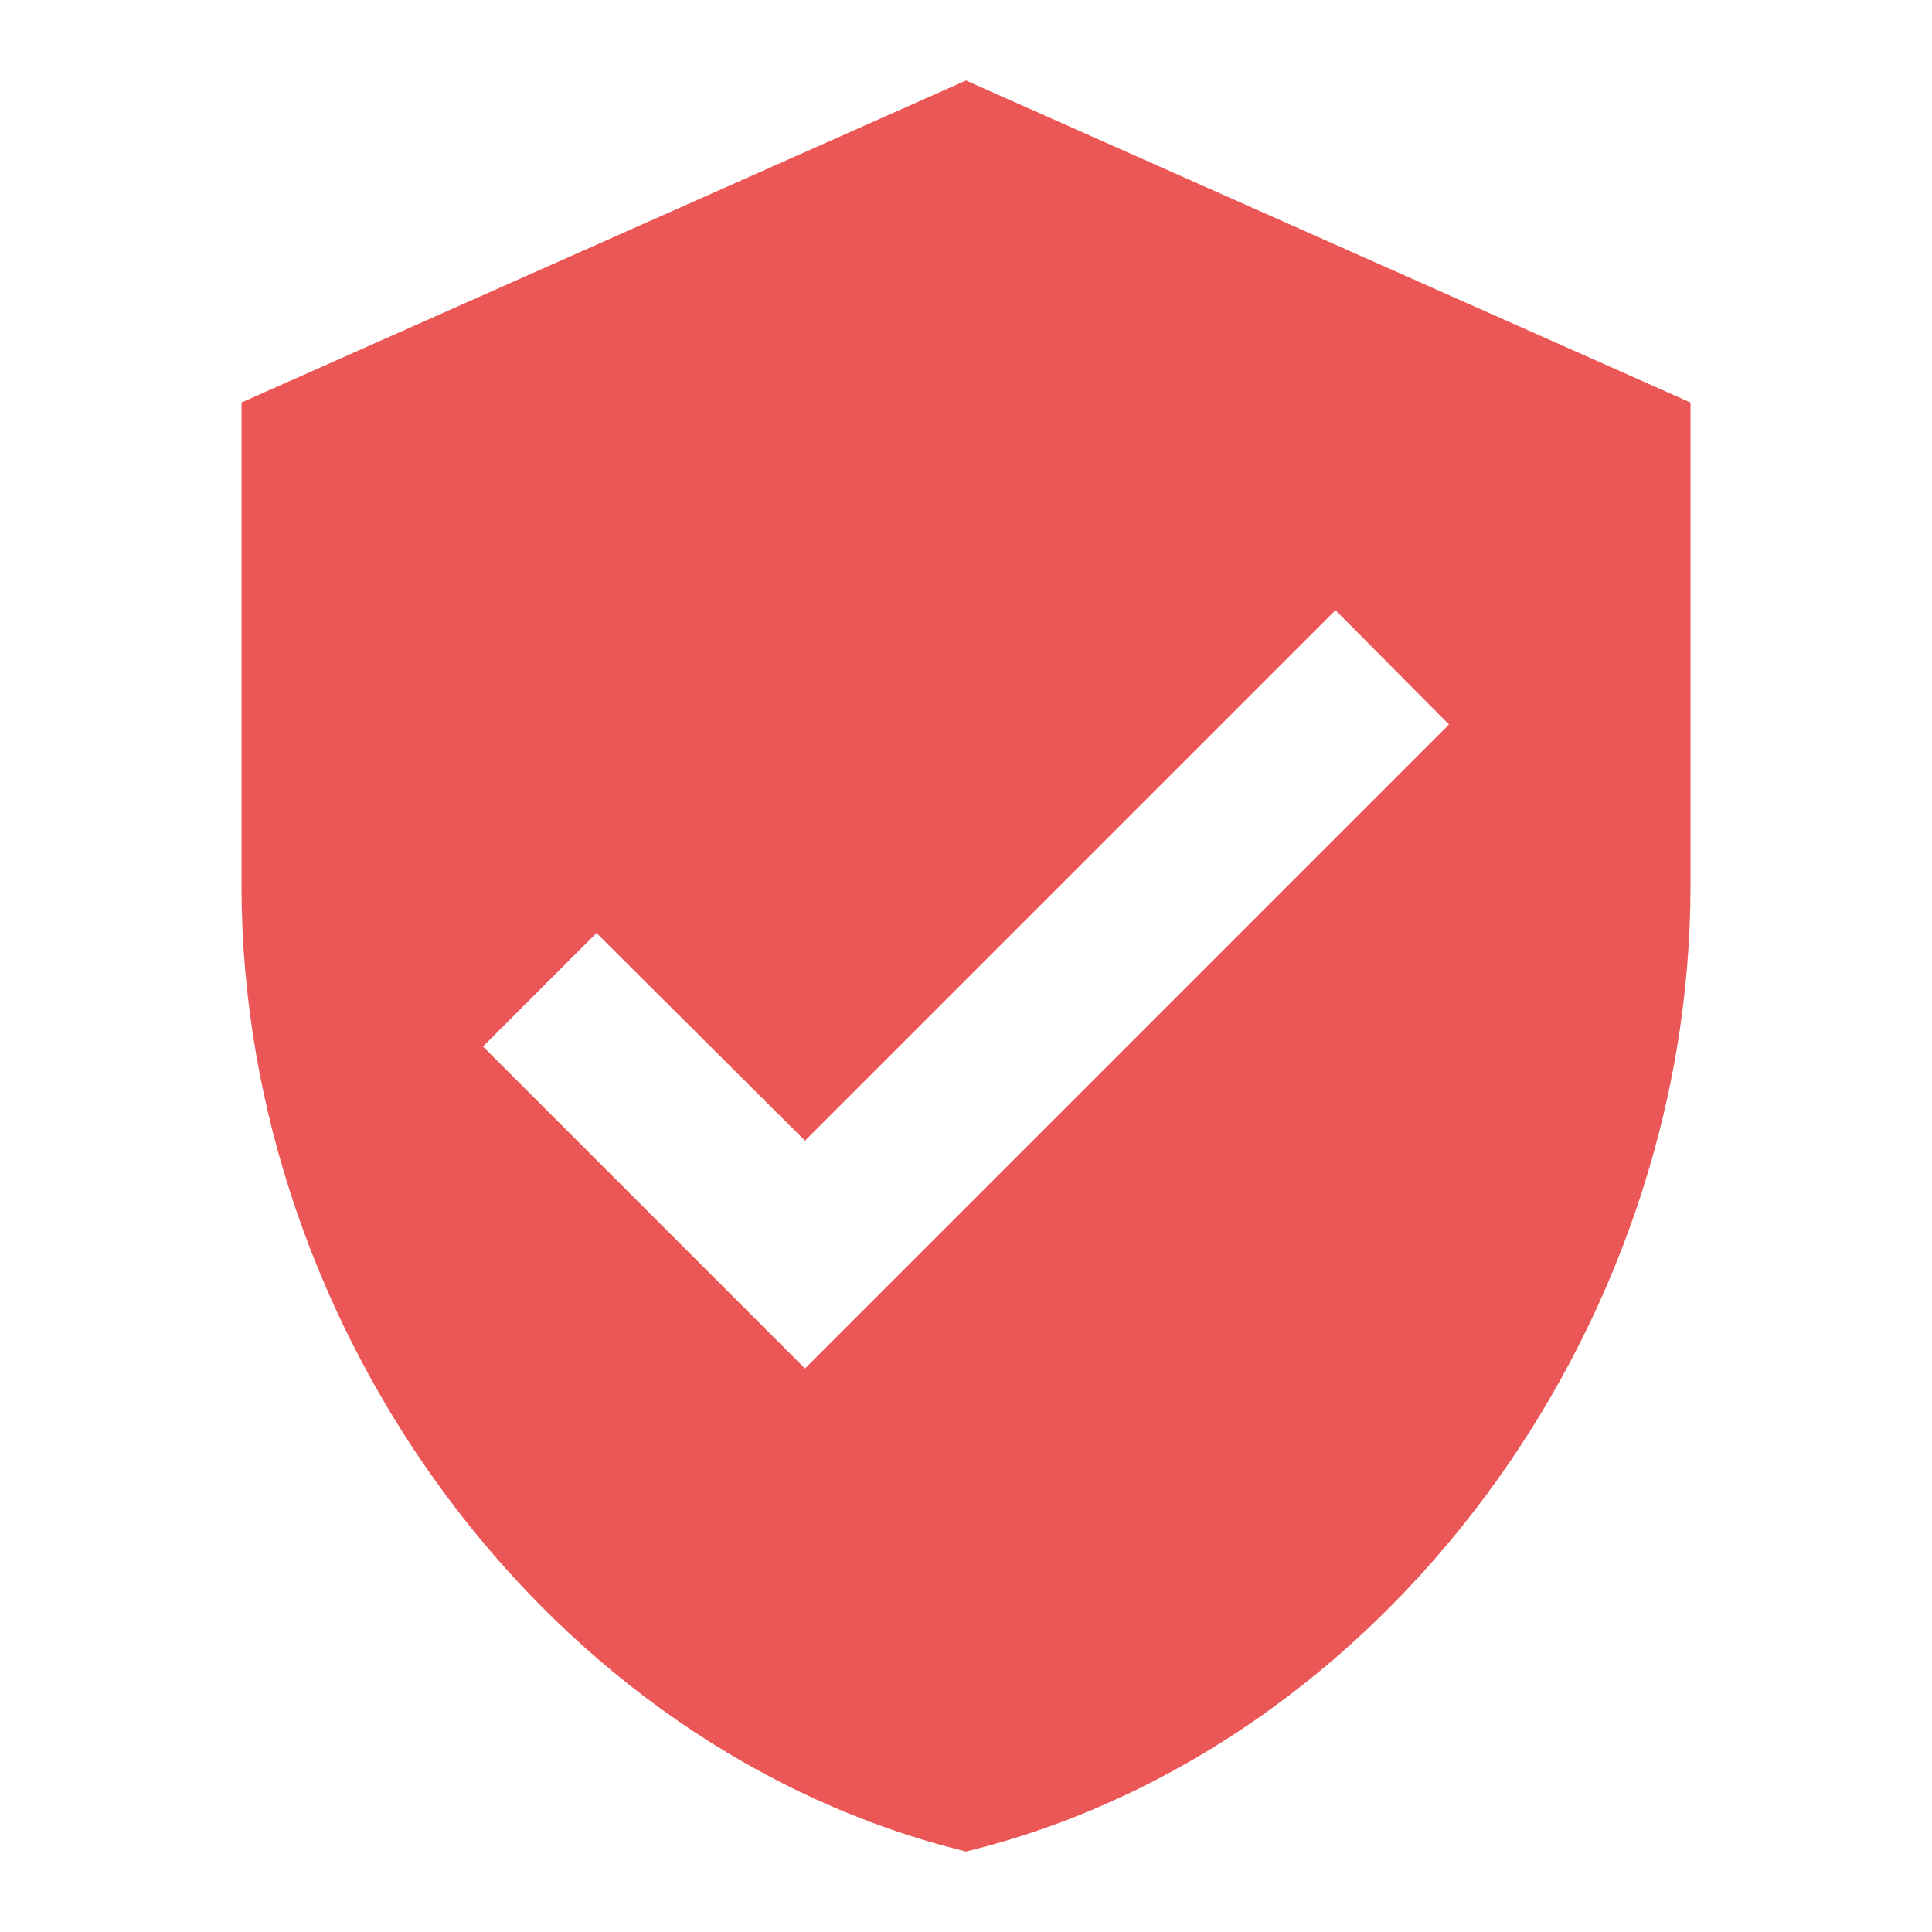 <svg width="24" height="24" viewBox="0 0 24 24" fill="none" xmlns="http://www.w3.org/2000/svg">
<path fill-rule="evenodd" clip-rule="evenodd" d="M3 5L12 1L21 5V11C21 16.55 17.16 21.74 12 23C6.84 21.74 3 16.55 3 11V5ZM6 13L10 17L18 9L16.59 7.58L10 14.17L7.41 11.59L6 13Z" fill="#EB5757"/>
</svg>
